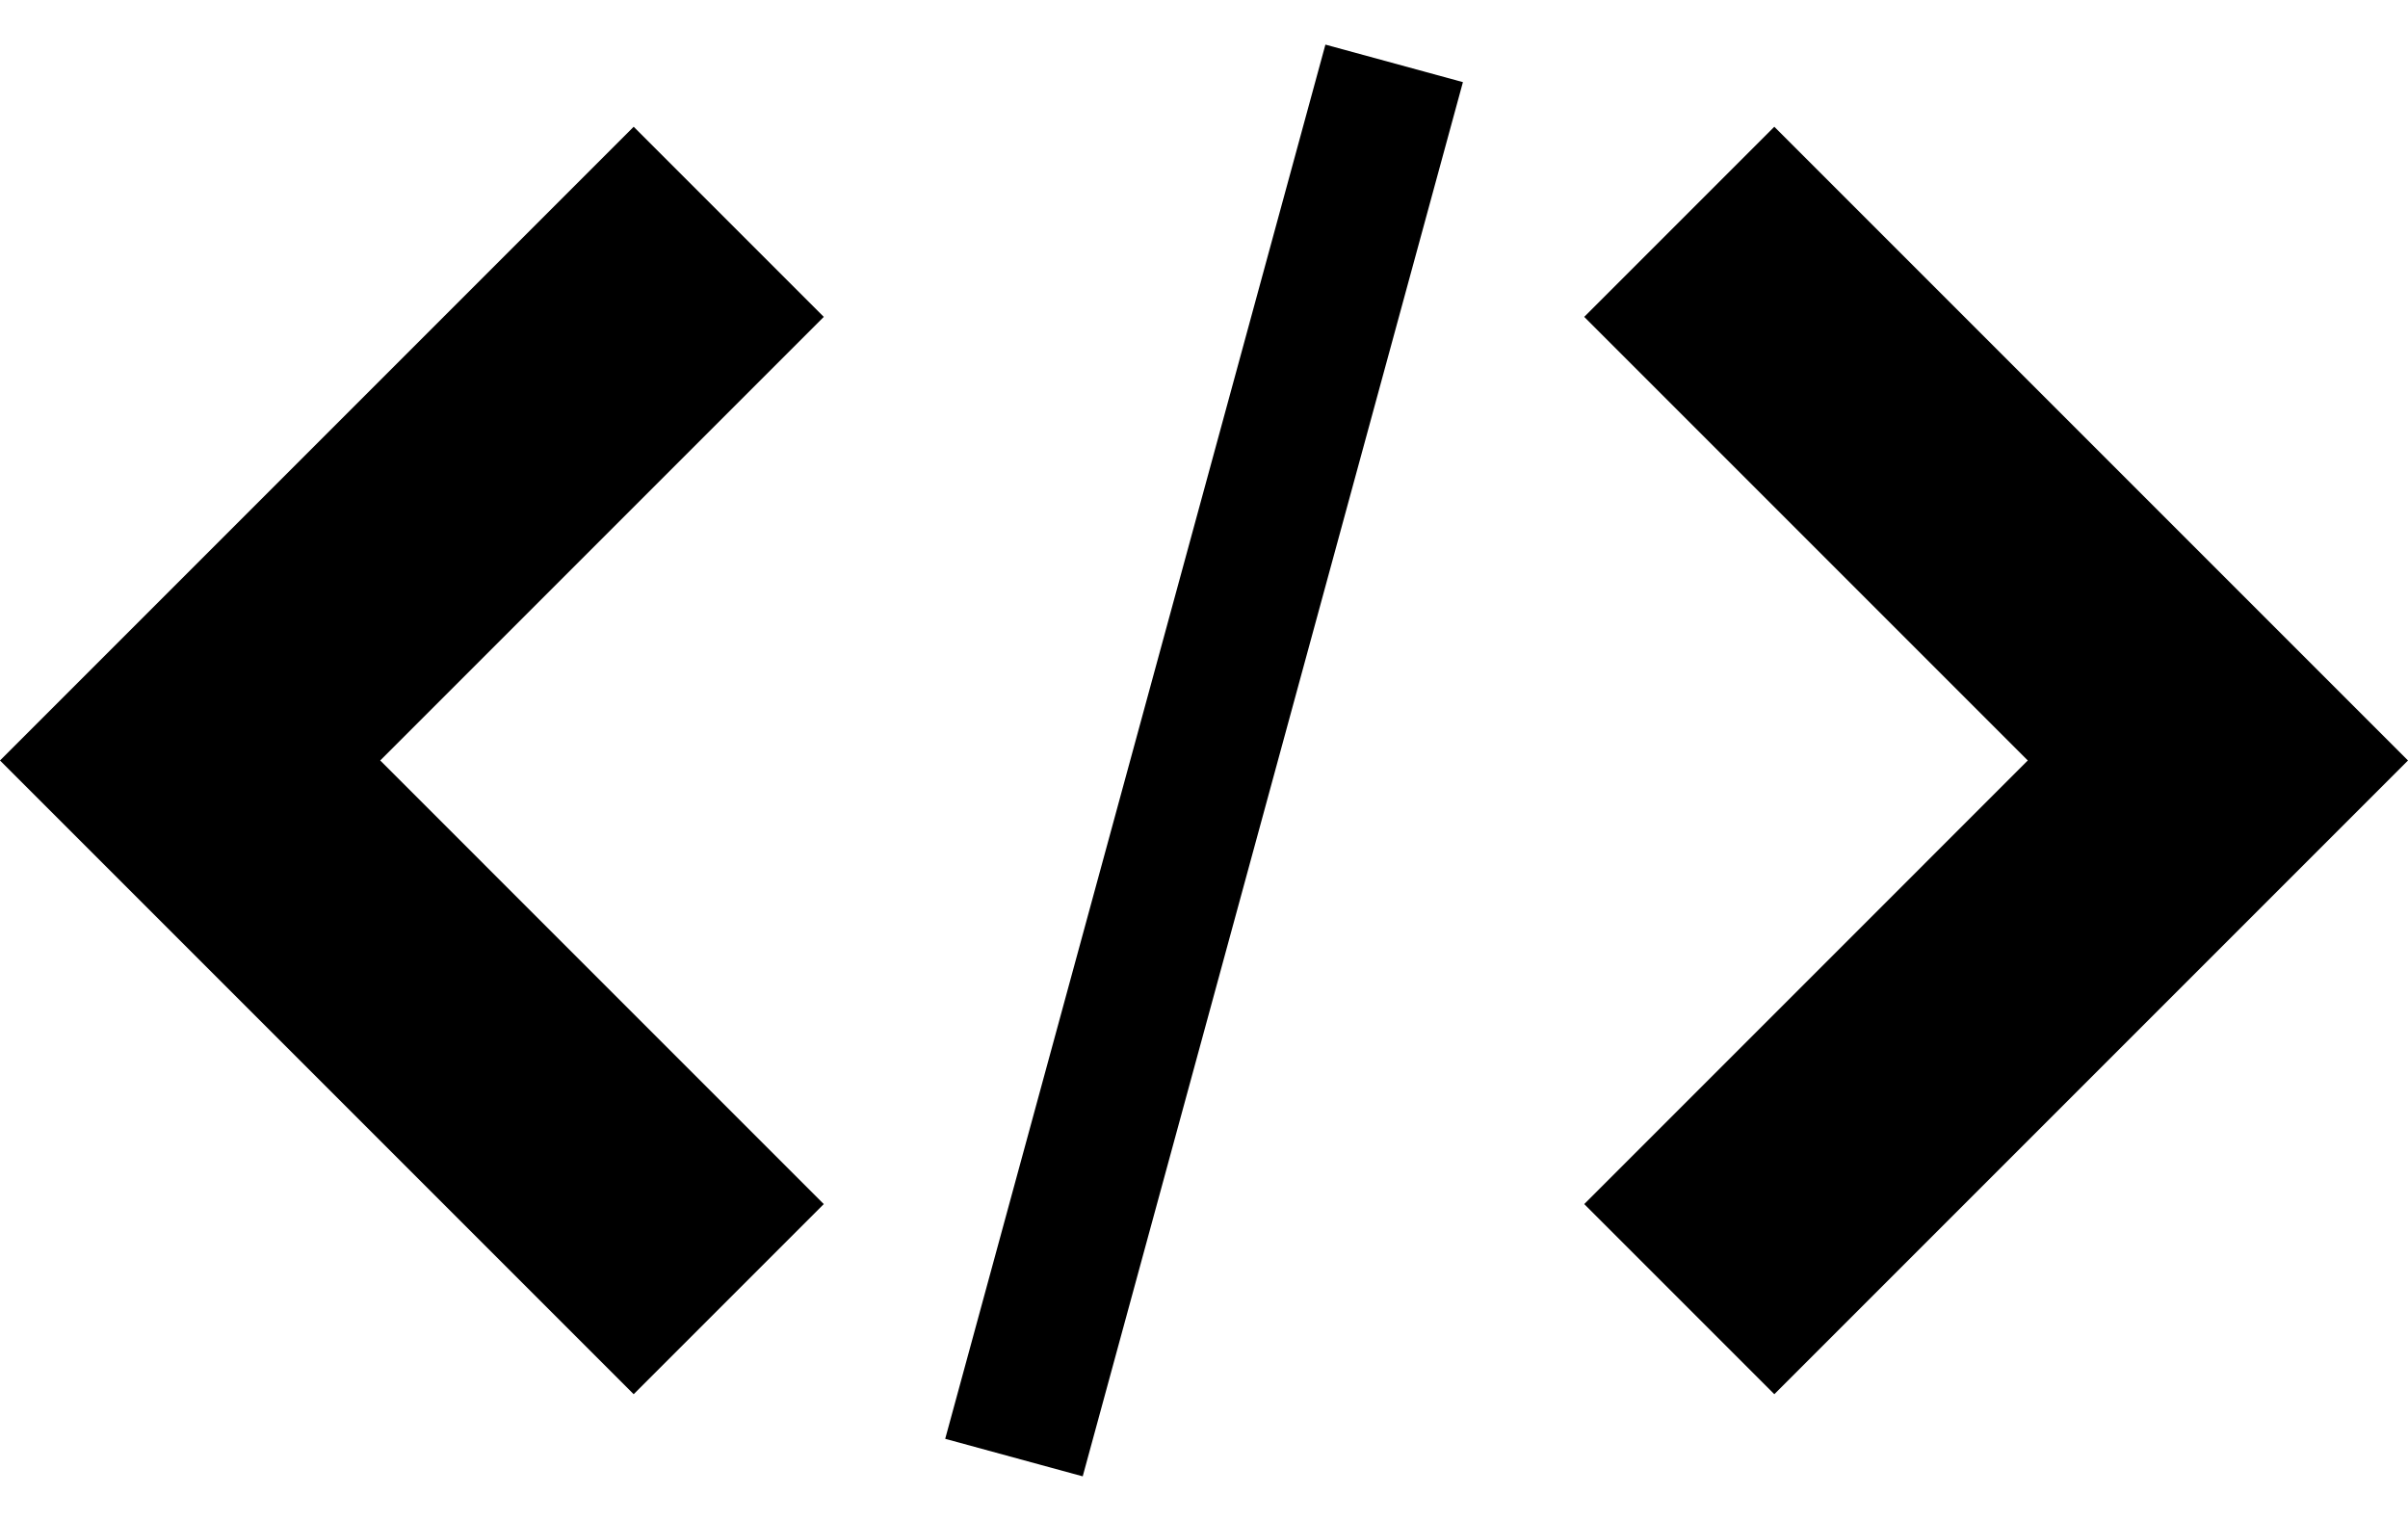 <?xml version="1.0" encoding="UTF-8"?>
<svg width="38px" height="24px" viewBox="0 0 38 24" version="1.1" xmlns="http://www.w3.org/2000/svg" xmlns:xlink="http://www.w3.org/1999/xlink">
    <title>embed2</title>
    <g id="Page-1" stroke="none" stroke-width="1" fill="none" fill-rule="evenodd">
        <g id="385-embed2" fill="#000000" fill-rule="nonzero">
            <polygon id="Path" points="25 19 28 22 38 12 28 2 25 5 32 12"></polygon>
            <polygon id="Path" points="13 5 10 2 0 12 10 22 13 19 6 12"></polygon>
            <polygon id="Path" points="20.916 0.704 23.086 1.296 17.086 23.296 14.916 22.704 20.916 0.704"></polygon>
        </g>
    </g>
</svg>